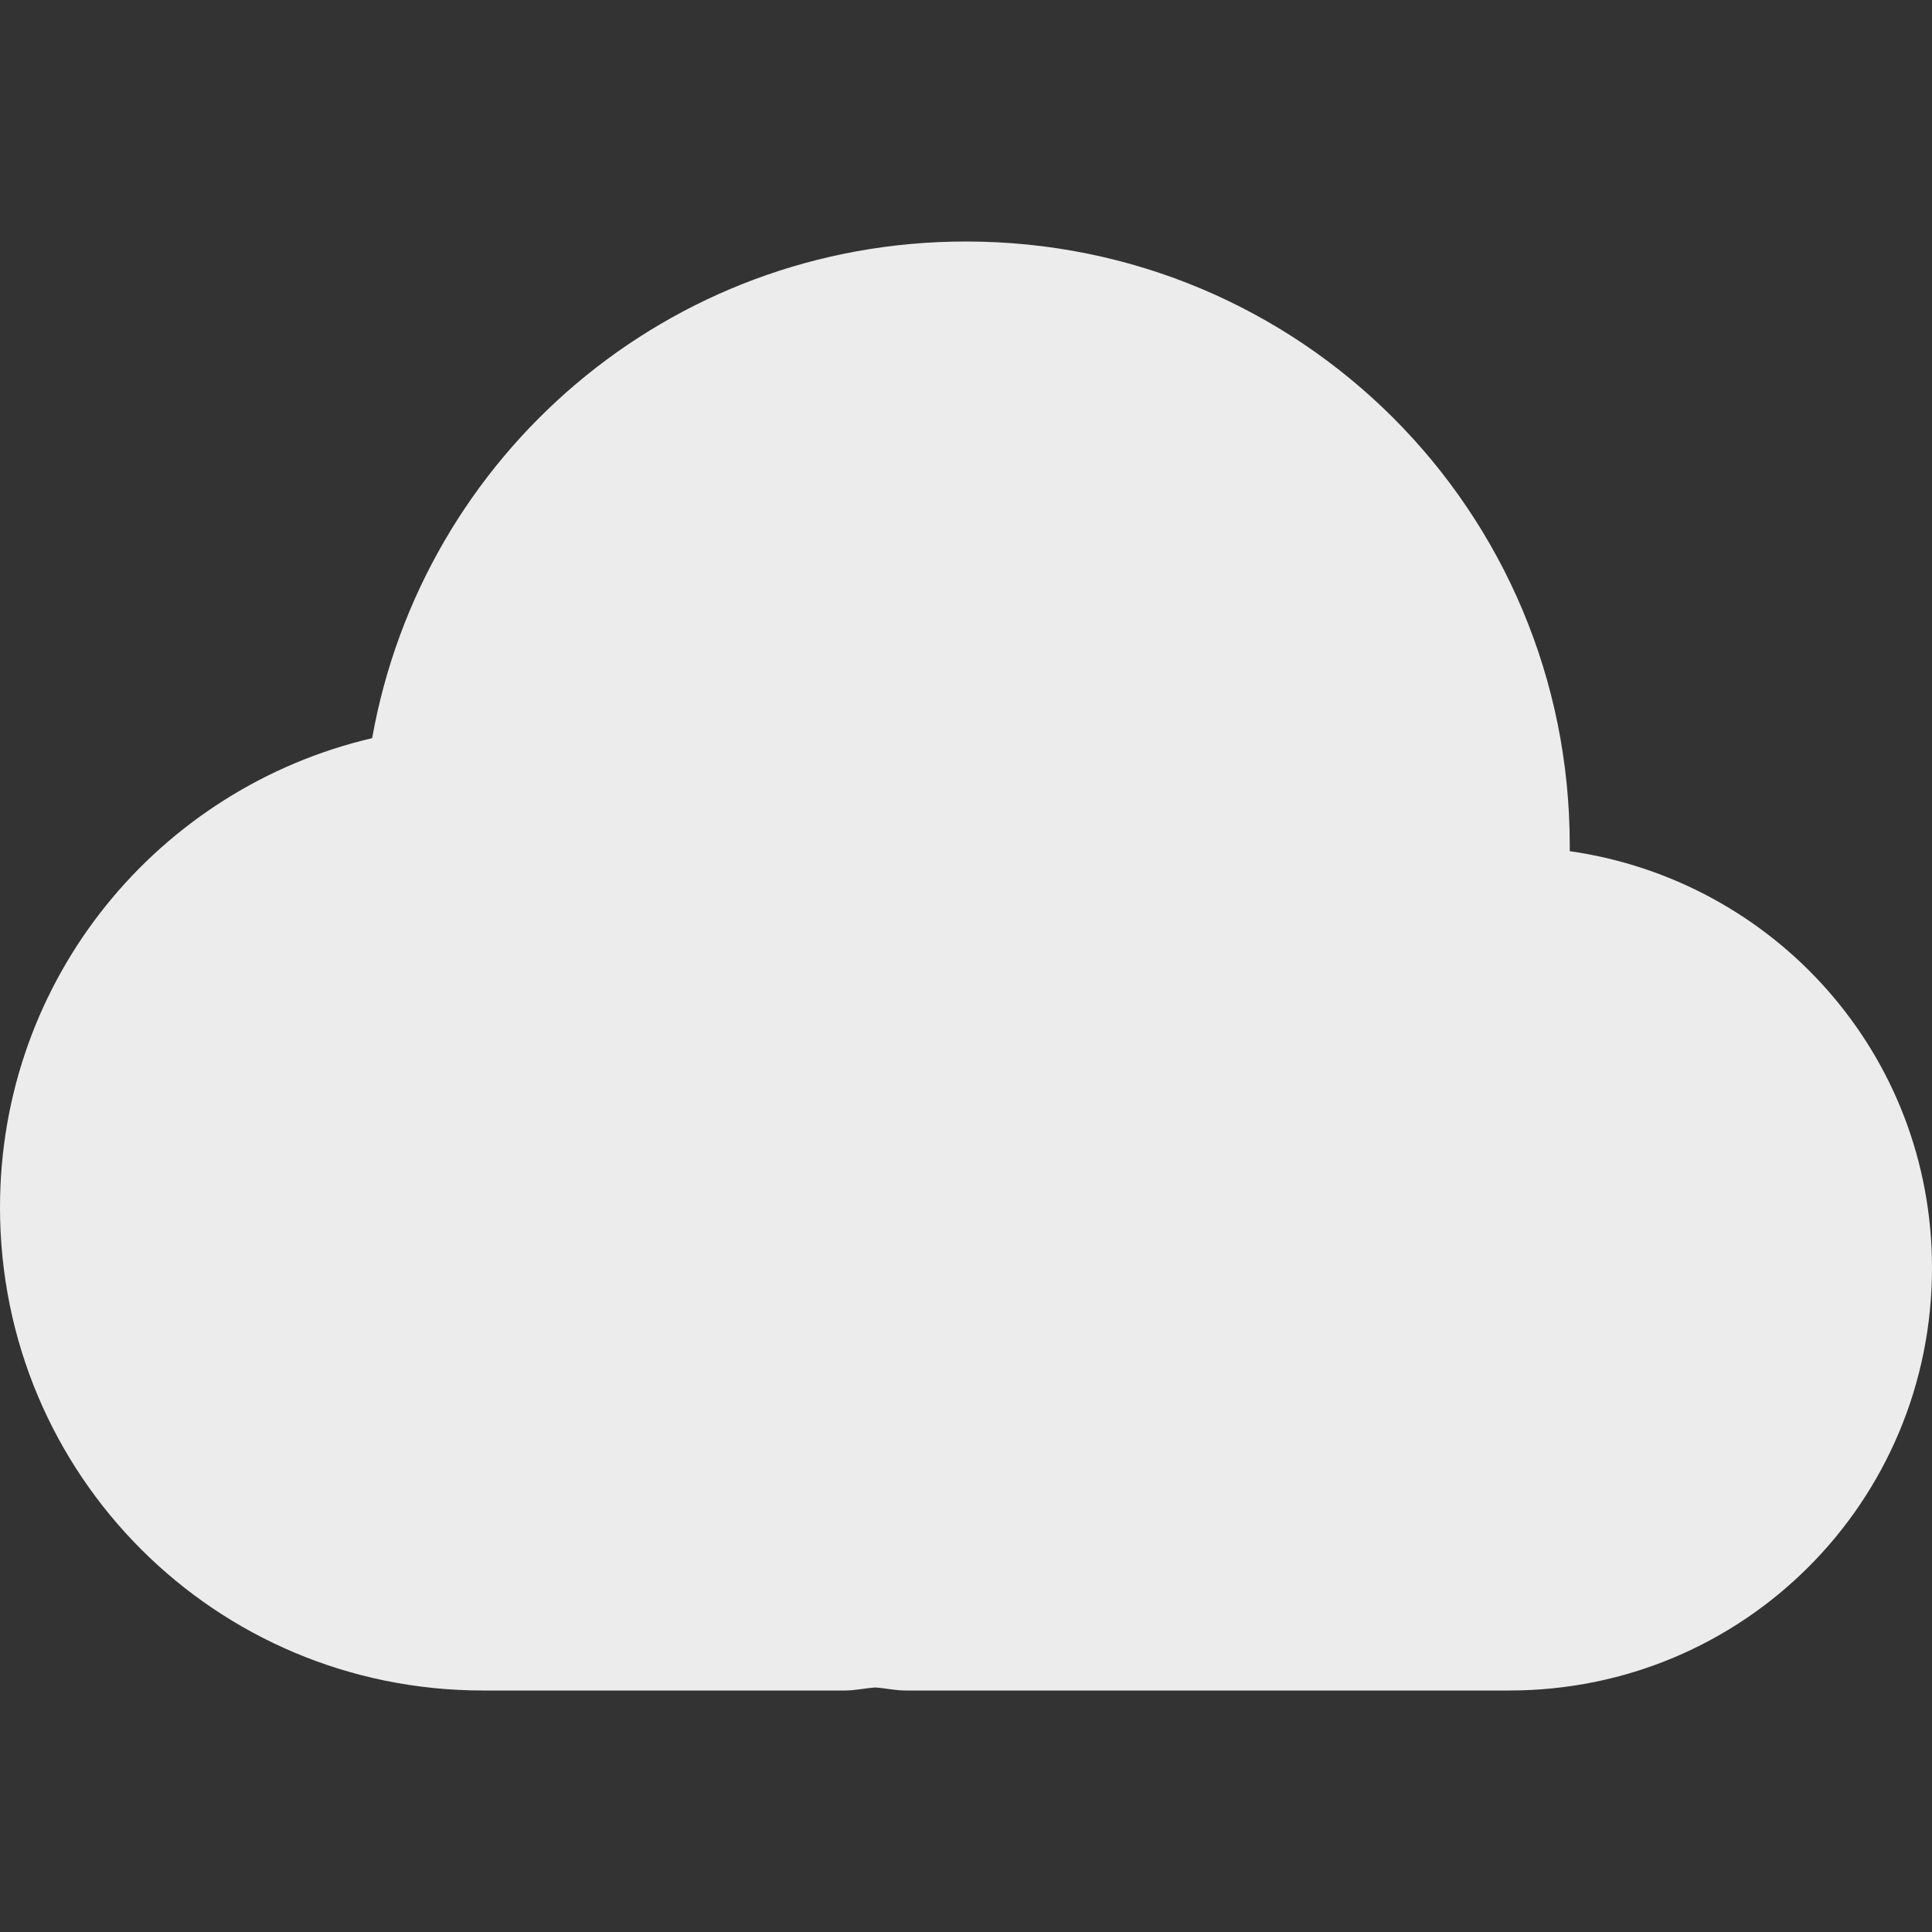 <svg id="SVGRoot" width="16px" height="16px" version="1.1" viewBox="0 0 16 16" xmlns="http://www.w3.org/2000/svg">
 <rect x="0" y="0" width="16" height="16" fill="#333333" stroke="none"/>
 <path d="m8 2c-2.467 0-4.501 1.77-4.918 4.113-1.769 0.414-3.082 1.988-3.082 3.887 0 2.216 1.784 4 4 4h3c0.086 0 0.166-0.02 0.25-0.025 0.084 6e-3 0.164 0.025 0.25 0.025h5c1.939 0 3.5-1.561 3.5-3.5 0-1.768-1.302-3.208-3-3.451v-0.049c0-2.77-2.23-5-5-5z" style="fill:#ececec;paint-order:stroke fill markers"/>
 <polygon transform="matrix(.655 0 0 .655 46.61 -33.586)" points="66.475 105.04 35.059 105.04 35.69 37.516 69.881 37.516 76 40.665 83.373 38.148 117.17 37.516 116.7 104.31 82.929 105.41 76 108.55" style="fill-opacity:0"/>
 <polygon transform="matrix(.655 0 0 .655 -41.588 -36.633)" points="76 108.55 66.475 105.04 35.059 105.04 35.69 37.516 69.881 37.516 76 40.665 83.373 38.148 117.17 37.516 116.7 104.31 82.929 105.41" style="fill-opacity:0"/>
</svg>
